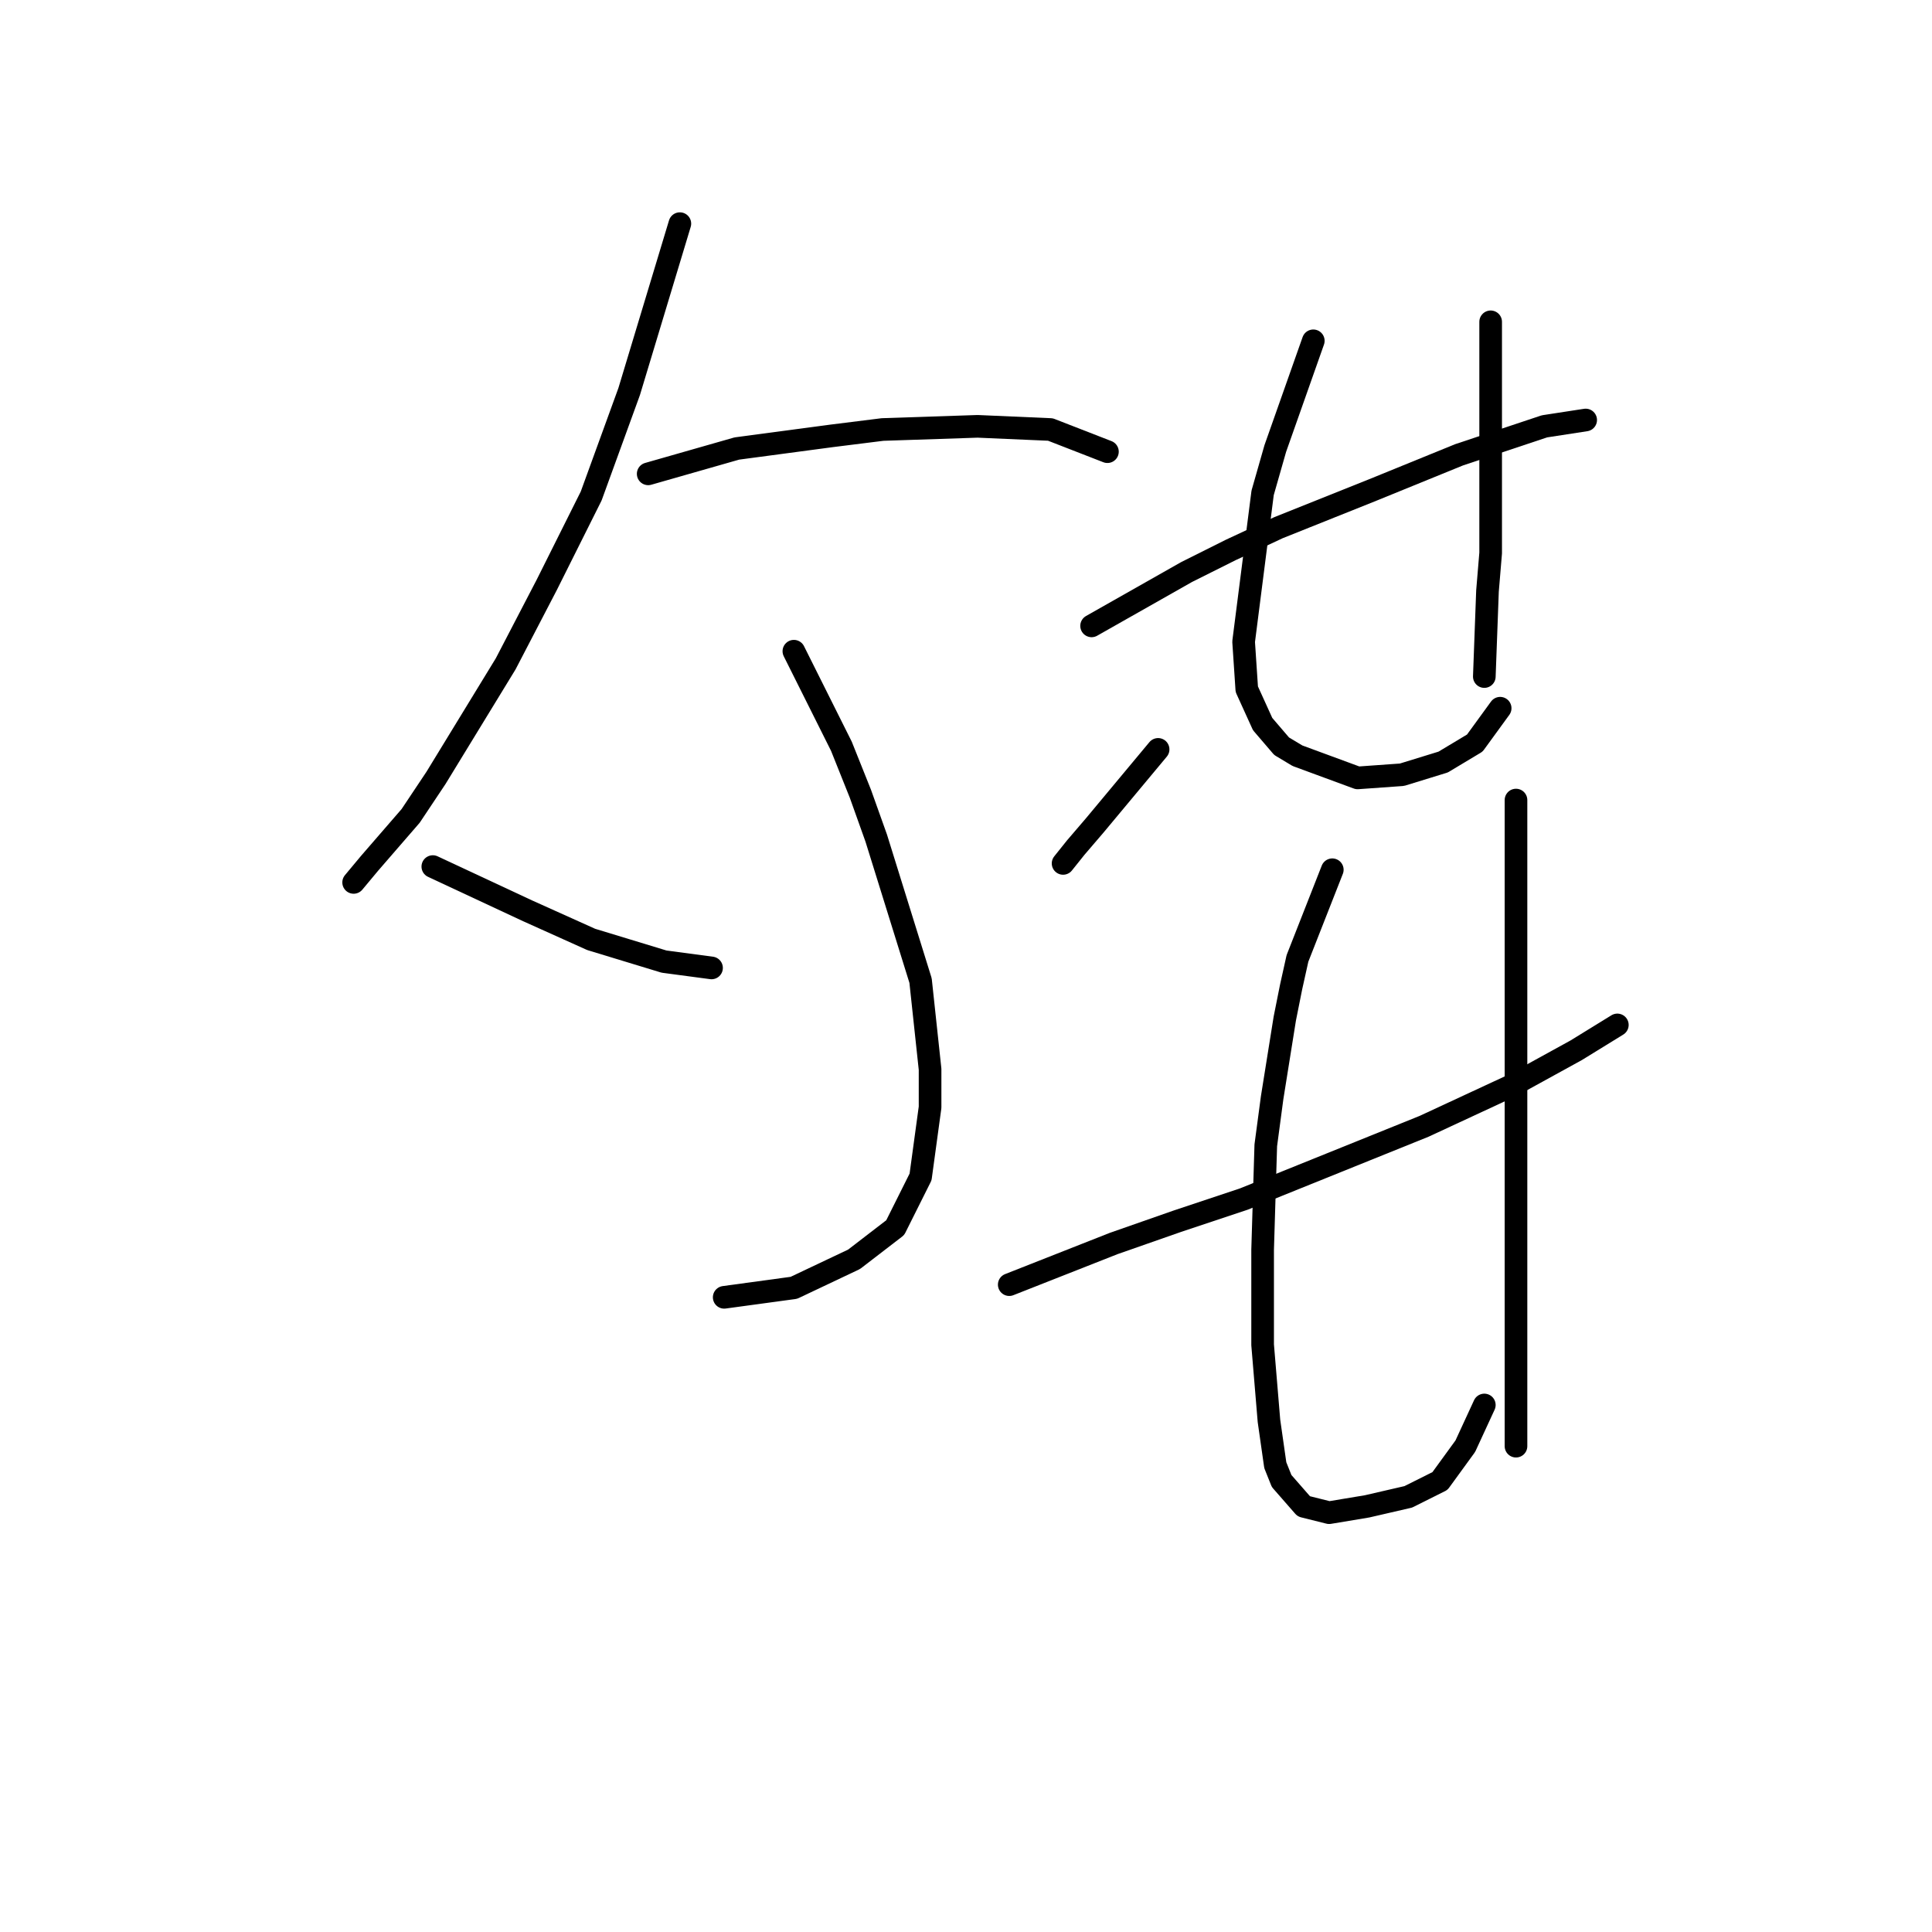 <?xml version="1.0" standalone="no"?>
    <svg width="256" height="256" xmlns="http://www.w3.org/2000/svg" version="1.1">
    <polyline stroke="black" stroke-width="3" stroke-linecap="round" fill="transparent" stroke-linejoin="round" points="90.085 29.634 83.37 51.876 78.334 65.725 72.459 77.476 67.003 87.967 57.771 103.075 54.413 108.111 48.958 114.406 46.859 116.924 46.859 116.924 " />
        <polyline stroke="black" stroke-width="3" stroke-linecap="round" fill="transparent" stroke-linejoin="round" points="85.888 62.787 97.639 59.43 110.229 57.751 116.944 56.912 129.534 56.492 139.186 56.912 146.74 59.85 146.74 59.85 " />
        <polyline stroke="black" stroke-width="3" stroke-linecap="round" fill="transparent" stroke-linejoin="round" points="105.193 86.289 111.488 98.879 114.006 105.174 116.104 111.049 121.98 129.934 123.239 141.685 123.239 146.721 121.98 155.953 118.622 162.668 113.167 166.865 105.193 170.642 95.96 171.901 95.96 171.901 " />
        <polyline stroke="black" stroke-width="3" stroke-linecap="round" fill="transparent" stroke-linejoin="round" points="57.351 114.826 69.941 120.701 78.334 124.478 87.987 127.416 94.282 128.255 94.282 128.255 " />
        <polyline stroke="black" stroke-width="3" stroke-linecap="round" fill="transparent" stroke-linejoin="round" points="153.455 99.298 145.061 109.37 142.543 112.308 140.865 114.406 140.865 114.406 " />
        <polyline stroke="black" stroke-width="3" stroke-linecap="round" fill="transparent" stroke-linejoin="round" points="144.642 82.931 157.232 75.797 163.107 72.859 169.402 69.922 181.992 64.886 193.323 60.269 204.654 56.492 210.11 55.653 210.11 55.653 " />
        <polyline stroke="black" stroke-width="3" stroke-linecap="round" fill="transparent" stroke-linejoin="round" points="174.018 45.161 168.982 59.43 167.304 65.305 164.786 85.03 165.205 91.325 167.304 95.941 169.822 98.879 171.92 100.138 179.894 103.075 185.769 102.656 191.225 100.977 195.421 98.459 198.779 93.843 198.779 93.843 " />
        <polyline stroke="black" stroke-width="3" stroke-linecap="round" fill="transparent" stroke-linejoin="round" points="197.52 42.643 197.52 54.814 197.52 59.43 197.52 64.046 197.52 73.279 197.1 78.315 196.68 89.646 196.68 89.646 " />
        <polyline stroke="black" stroke-width="3" stroke-linecap="round" fill="transparent" stroke-linejoin="round" points="133.73 170.222 147.579 164.766 155.973 161.829 164.786 158.891 188.707 149.239 200.457 143.783 208.851 139.167 214.306 135.809 214.306 135.809 " />
        <polyline stroke="black" stroke-width="3" stroke-linecap="round" fill="transparent" stroke-linejoin="round" points="176.536 115.246 171.92 126.996 171.081 130.773 170.241 134.97 168.563 145.462 167.723 151.757 167.304 165.606 167.304 178.196 168.143 188.268 168.982 194.143 169.822 196.241 172.759 199.599 176.117 200.438 181.153 199.599 186.608 198.34 190.805 196.241 194.162 191.625 196.68 186.169 196.68 186.169 " />
        <polyline stroke="black" stroke-width="3" stroke-linecap="round" fill="transparent" stroke-linejoin="round" points="200.877 106.013 200.877 118.603 200.877 124.898 200.877 132.032 200.877 147.56 200.877 157.212 200.877 179.035 200.877 191.625 200.877 191.625 " />
        </svg>